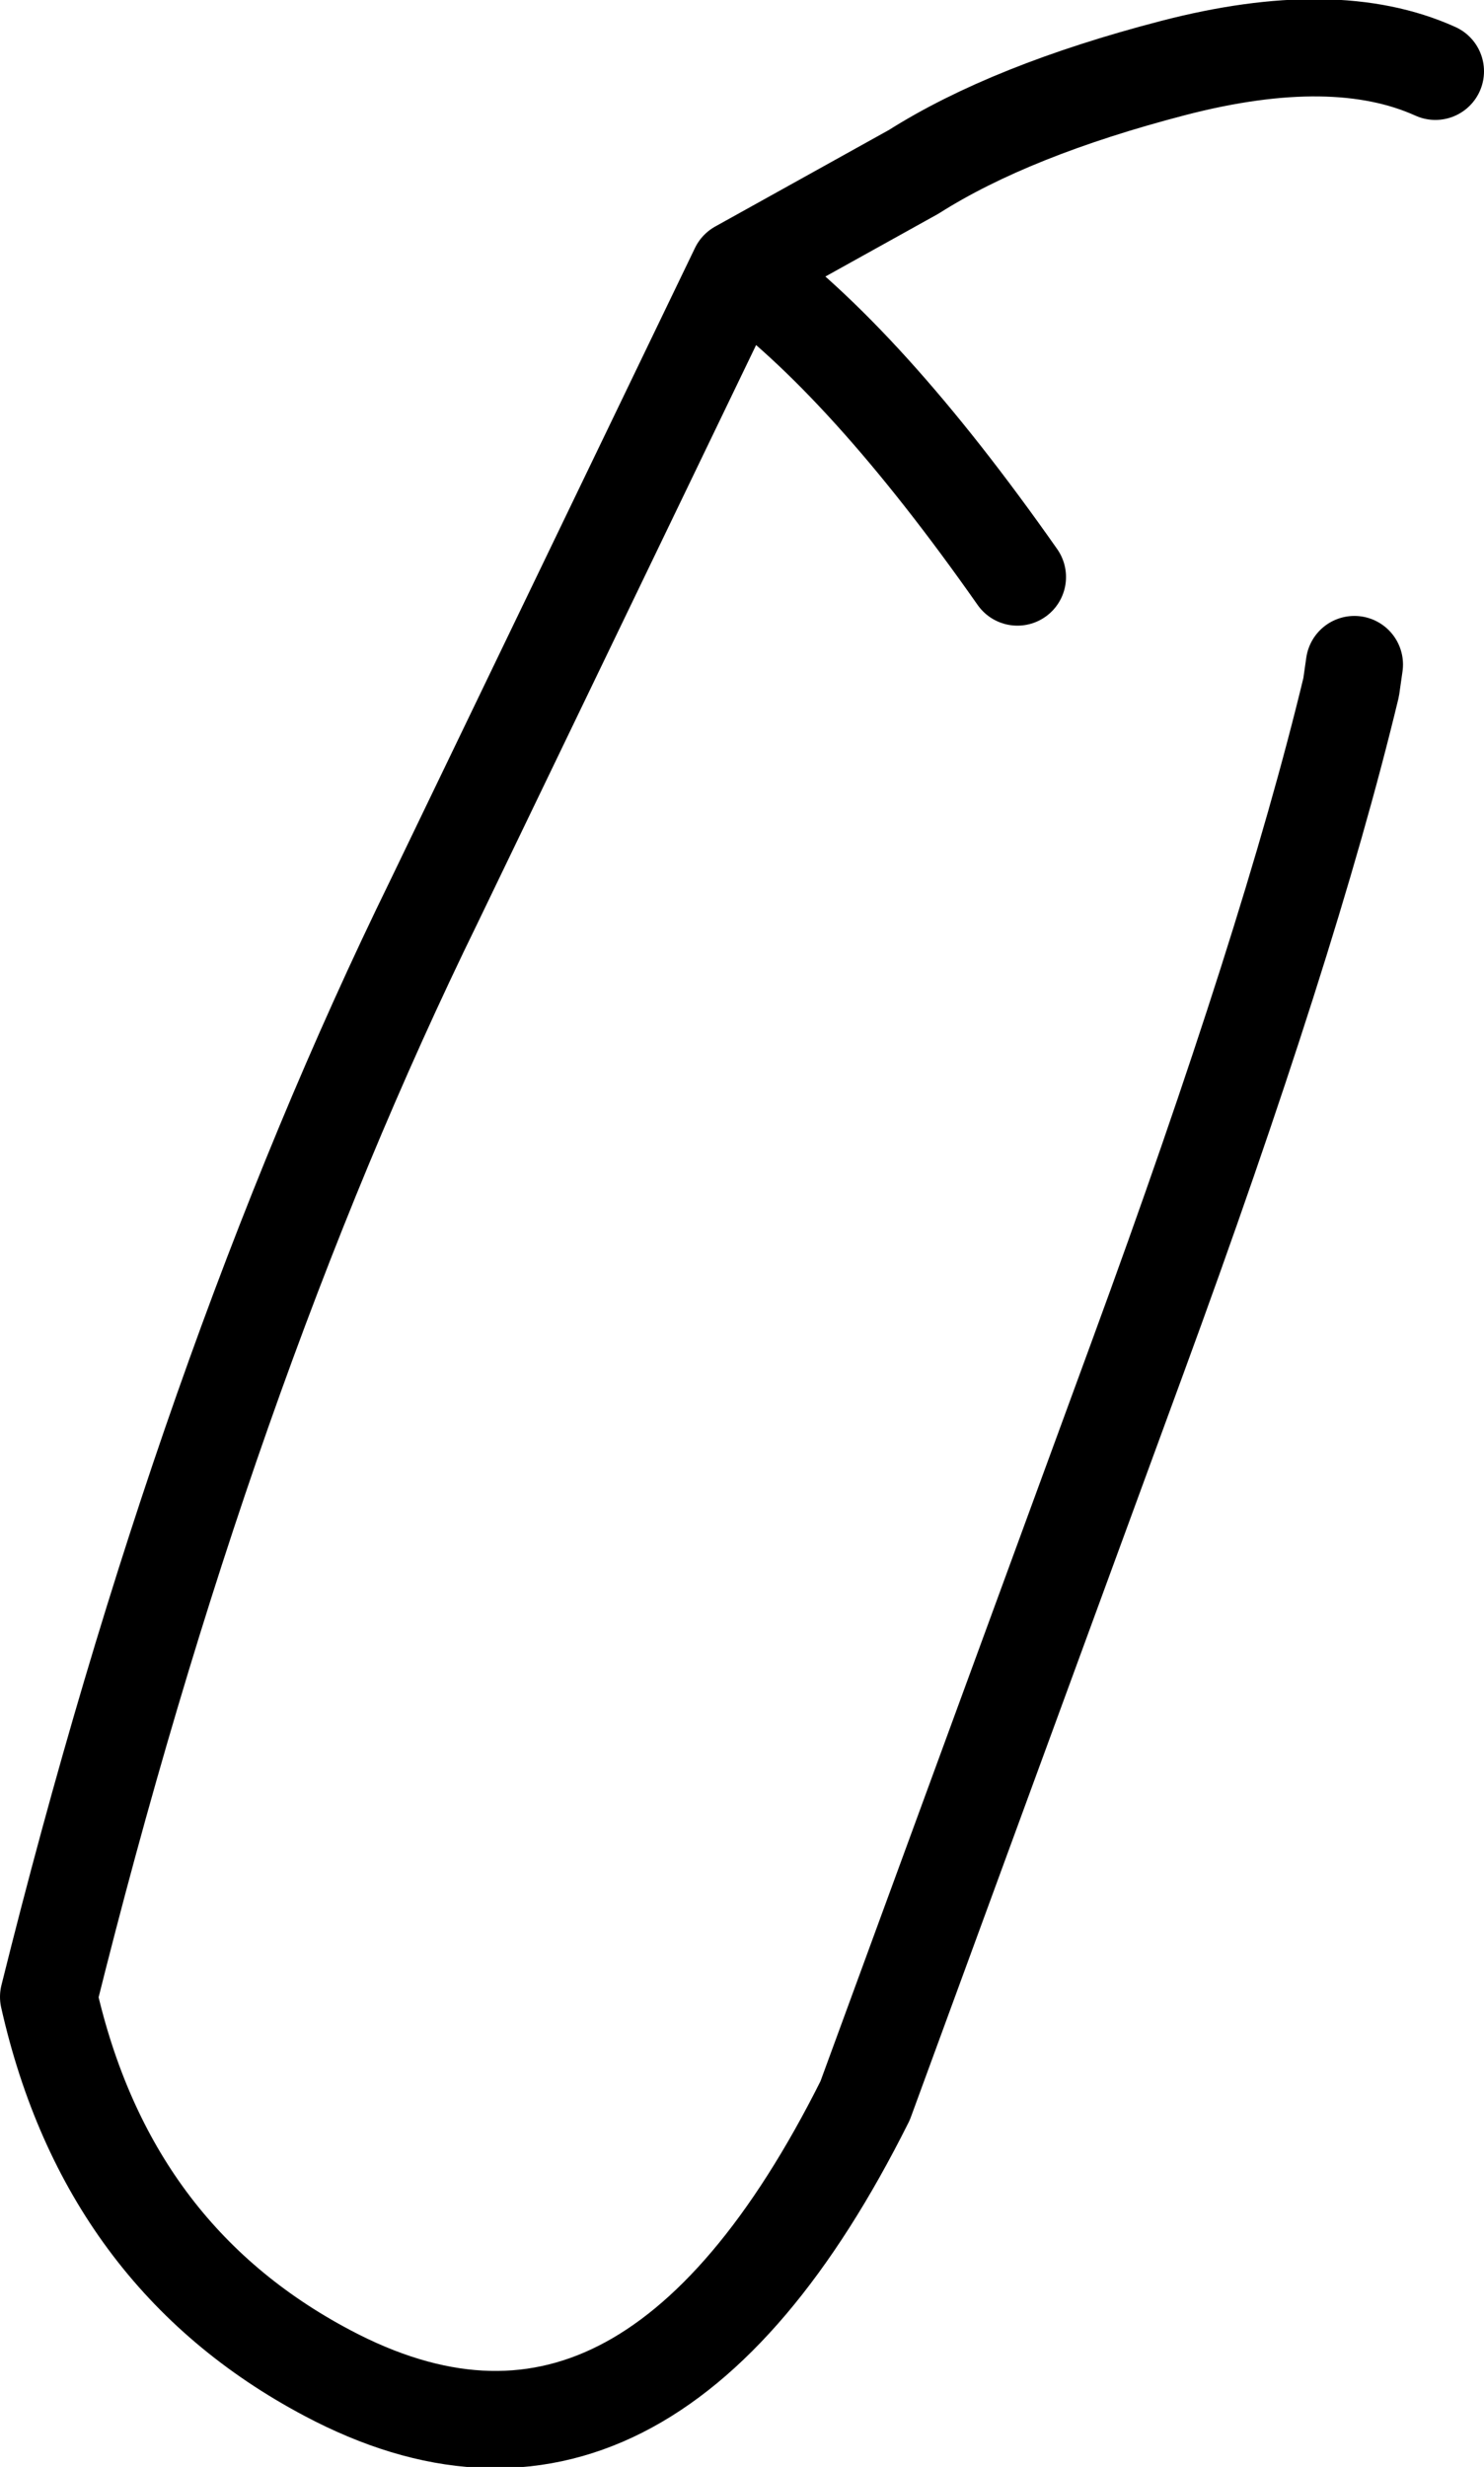 <?xml version="1.0" encoding="UTF-8" standalone="no"?>
<svg xmlns:xlink="http://www.w3.org/1999/xlink" height="38.05px" width="22.9px" xmlns="http://www.w3.org/2000/svg">
  <g transform="matrix(1.0, 0.0, 0.0, 1.0, 11.5, 18.4)">
    <path d="M10.65 -17.3 Q9.1 -18.0 6.6 -17.35 4.1 -16.7 2.6 -15.75 L-0.1 -14.25 Q1.85 -12.85 4.2 -9.5 M-0.1 -14.25 L-4.8 -4.5 Q-8.35 2.75 -10.75 12.4 -9.85 16.4 -6.45 18.2 -1.55 20.8 1.85 14.0 L6.05 2.55 Q8.4 -3.85 9.35 -7.8 L9.4 -8.15" fill="none" stroke="#000000" stroke-linecap="round" stroke-linejoin="round" stroke-width="1.5"/>
  </g>
</svg>
